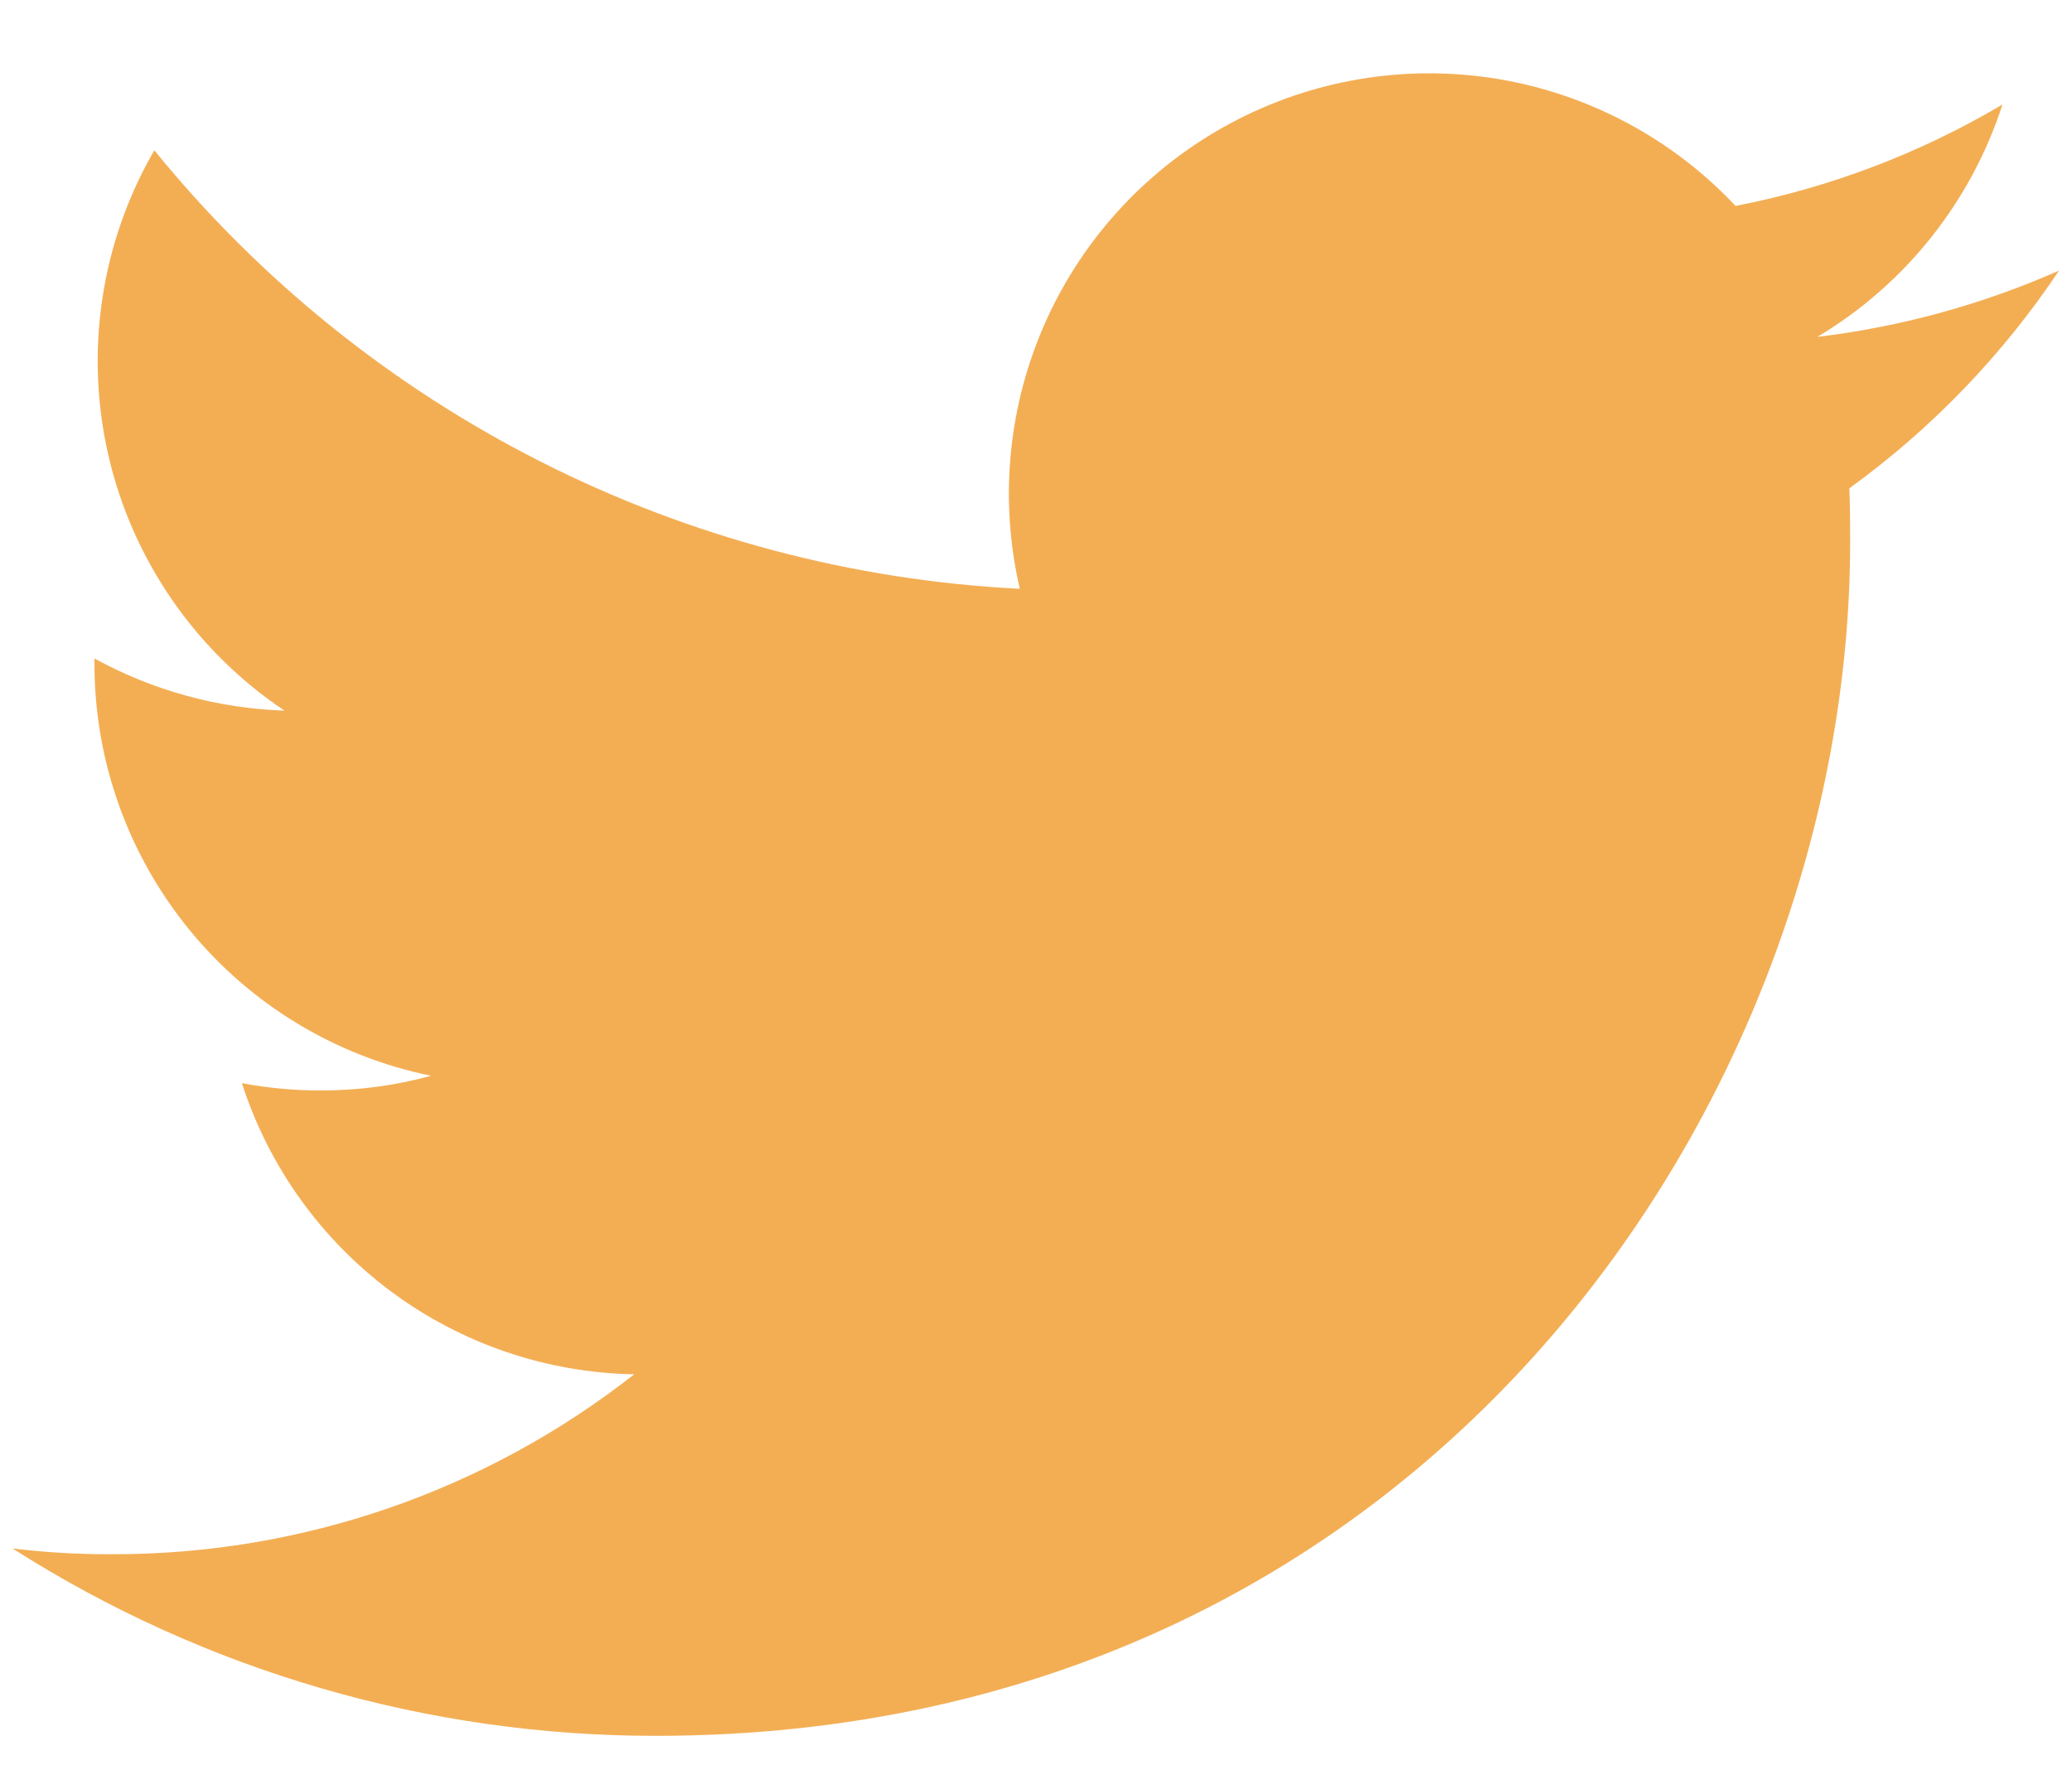 <svg width="27" height="23" viewBox="0 0 27 23" fill="none" xmlns="http://www.w3.org/2000/svg">
<path d="M8.541 22.624C18.604 22.624 24.109 14.286 24.109 7.067C24.109 6.834 24.109 6.597 24.099 6.364C25.171 5.588 26.096 4.627 26.831 3.527C25.83 3.969 24.769 4.26 23.682 4.391C24.827 3.707 25.684 2.63 26.094 1.362C25.019 1.999 23.842 2.446 22.616 2.684C21.791 1.806 20.7 1.224 19.511 1.028C18.322 0.833 17.102 1.035 16.04 1.604C14.977 2.172 14.132 3.075 13.635 4.172C13.138 5.27 13.016 6.5 13.289 7.674C11.114 7.565 8.985 7 7.042 6.015C5.1 5.031 3.385 3.649 2.011 1.959C1.313 3.164 1.1 4.59 1.415 5.946C1.73 7.302 2.55 8.488 3.707 9.262C2.84 9.233 1.992 9 1.231 8.582V8.657C1.232 9.92 1.67 11.143 2.469 12.12C3.268 13.097 4.38 13.769 5.617 14.021C5.148 14.15 4.663 14.214 4.176 14.212C3.832 14.213 3.49 14.181 3.152 14.117C3.502 15.204 4.183 16.154 5.099 16.835C6.016 17.515 7.123 17.892 8.264 17.912C6.325 19.435 3.93 20.261 1.464 20.257C1.03 20.259 0.595 20.234 0.164 20.182C2.667 21.778 5.573 22.625 8.541 22.624Z" fill="#F3AE54"/>
</svg>
